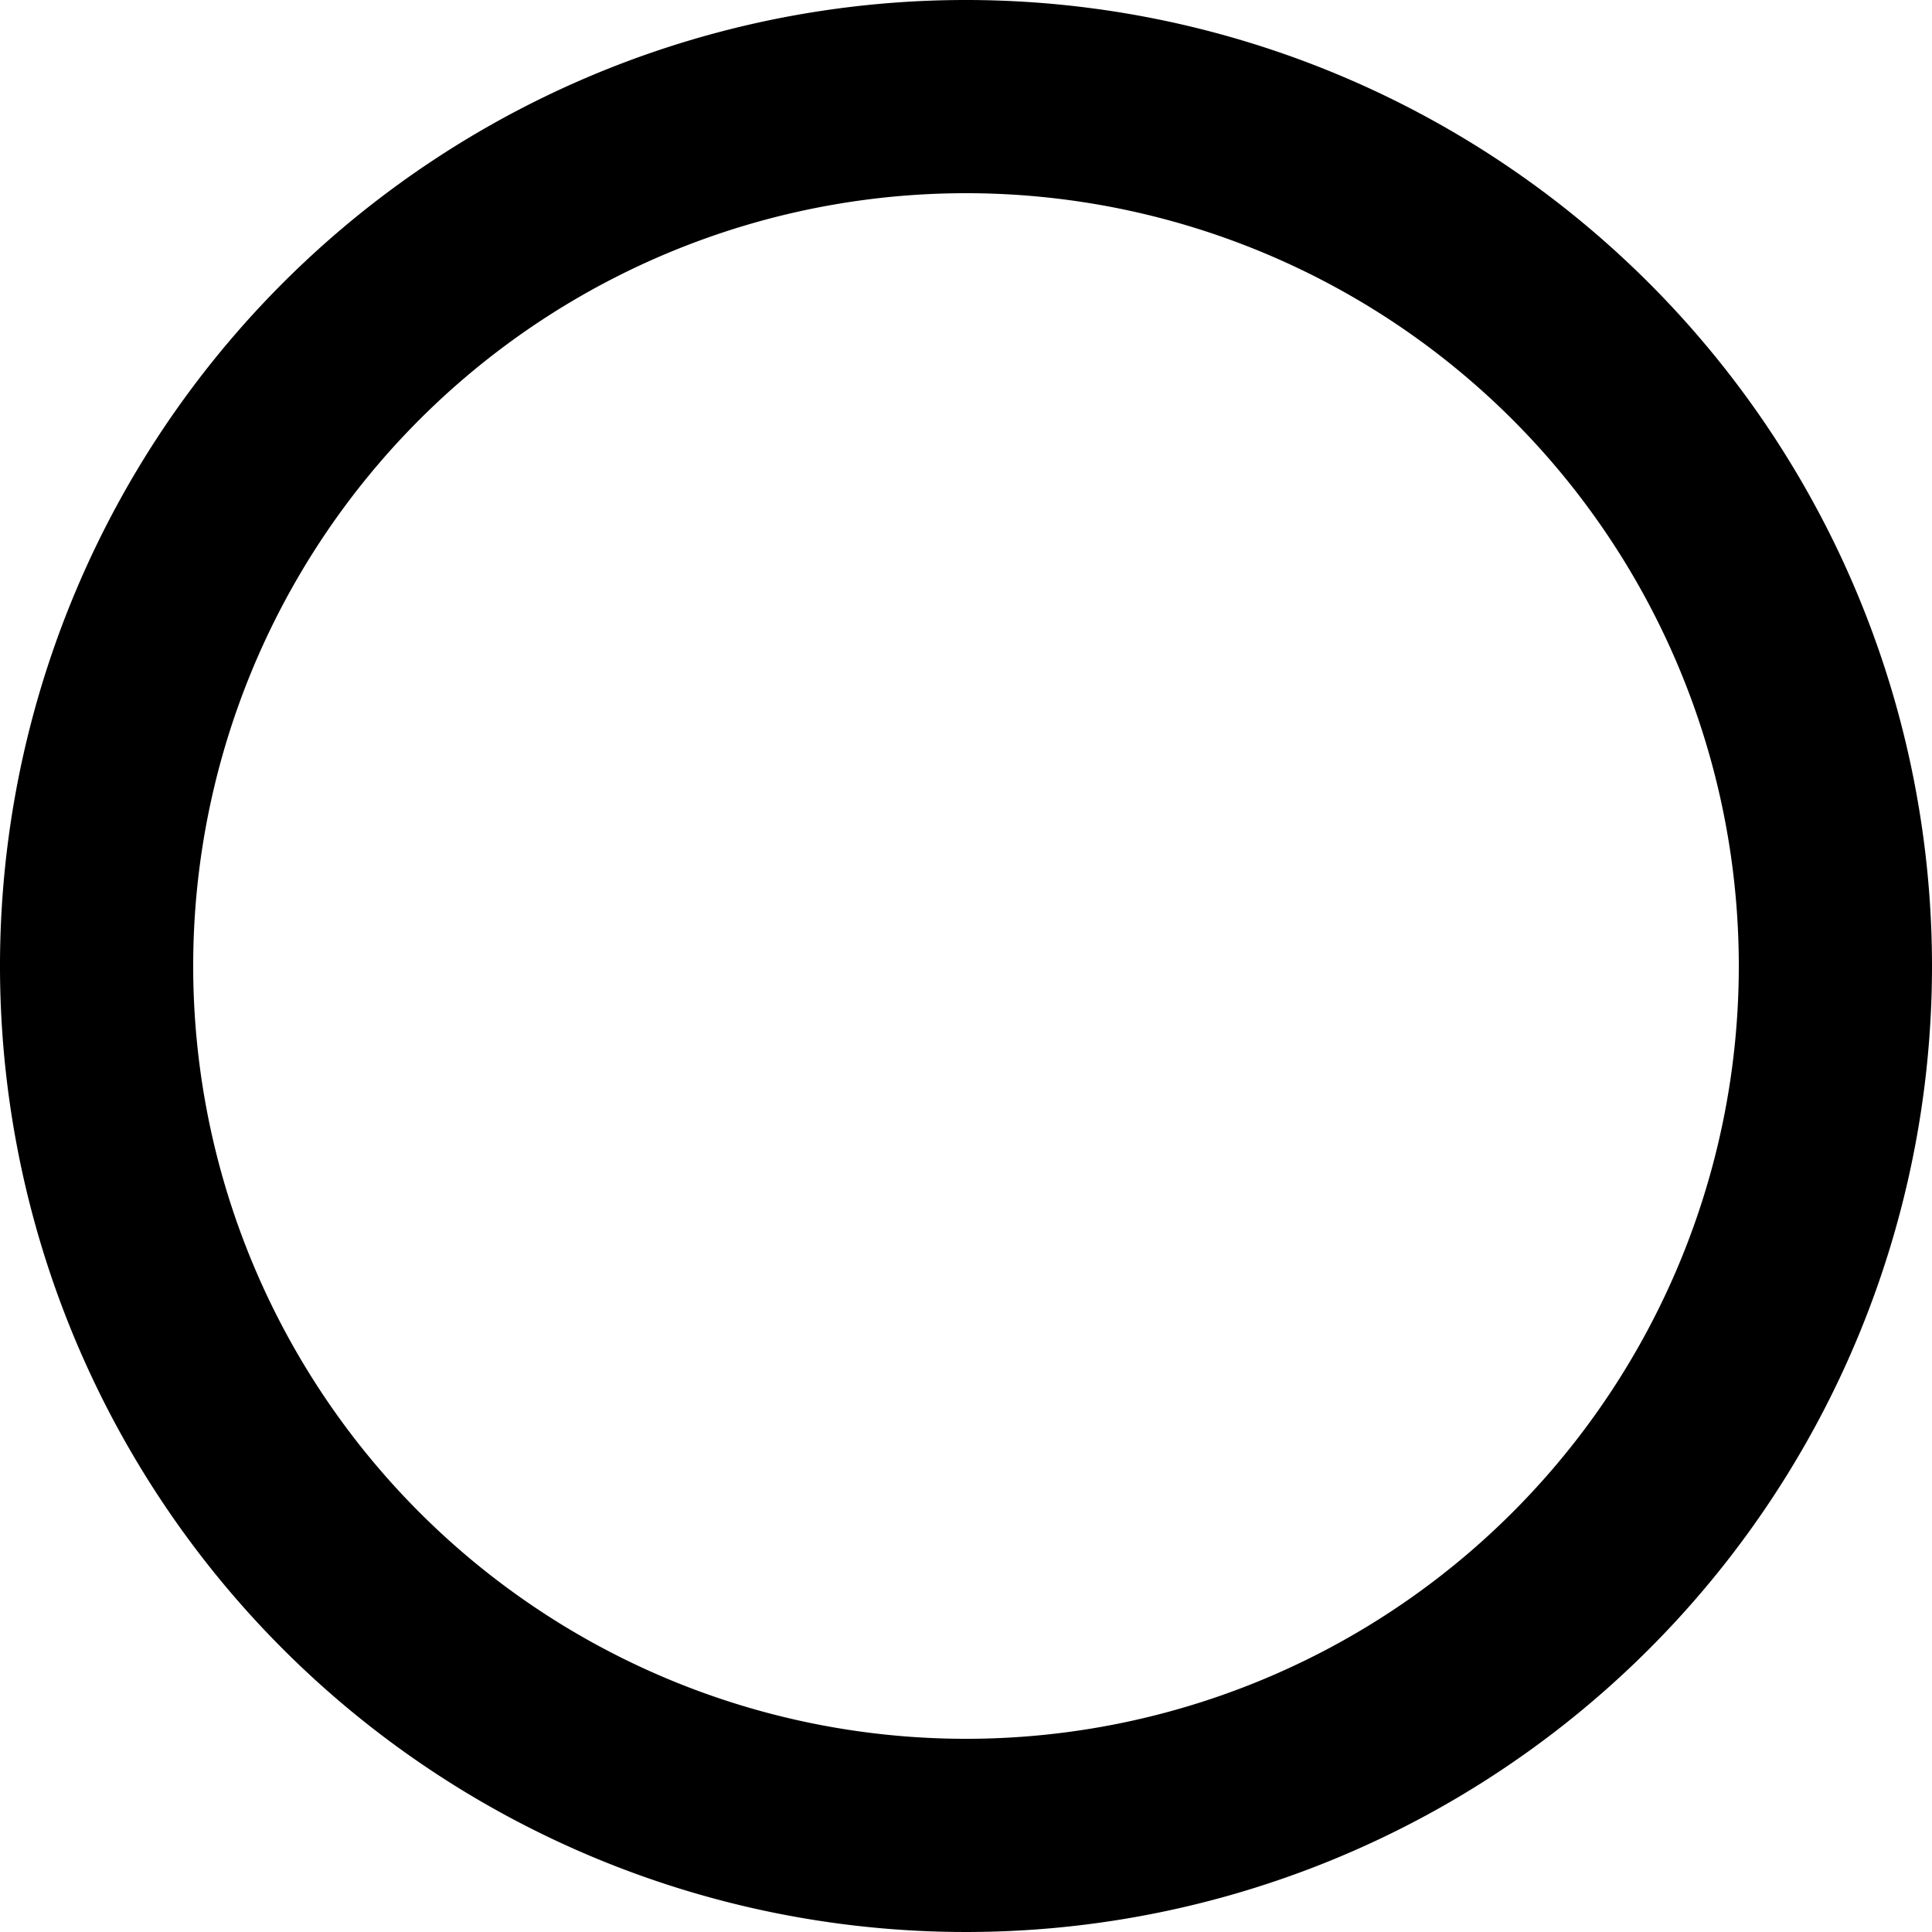 <svg xmlns="http://www.w3.org/2000/svg" width="30" height="30" viewBox="0 0 30 30">
  <path id="Icon_material-radio-button-unchecked" data-name="Icon material-radio-button-unchecked" d="M18,3A15,15,0,1,0,33,18,15.005,15.005,0,0,0,18,3Zm0,27A12,12,0,1,1,30,18,12,12,0,0,1,18,30Z" transform="translate(-3 -3)"/>
</svg>
